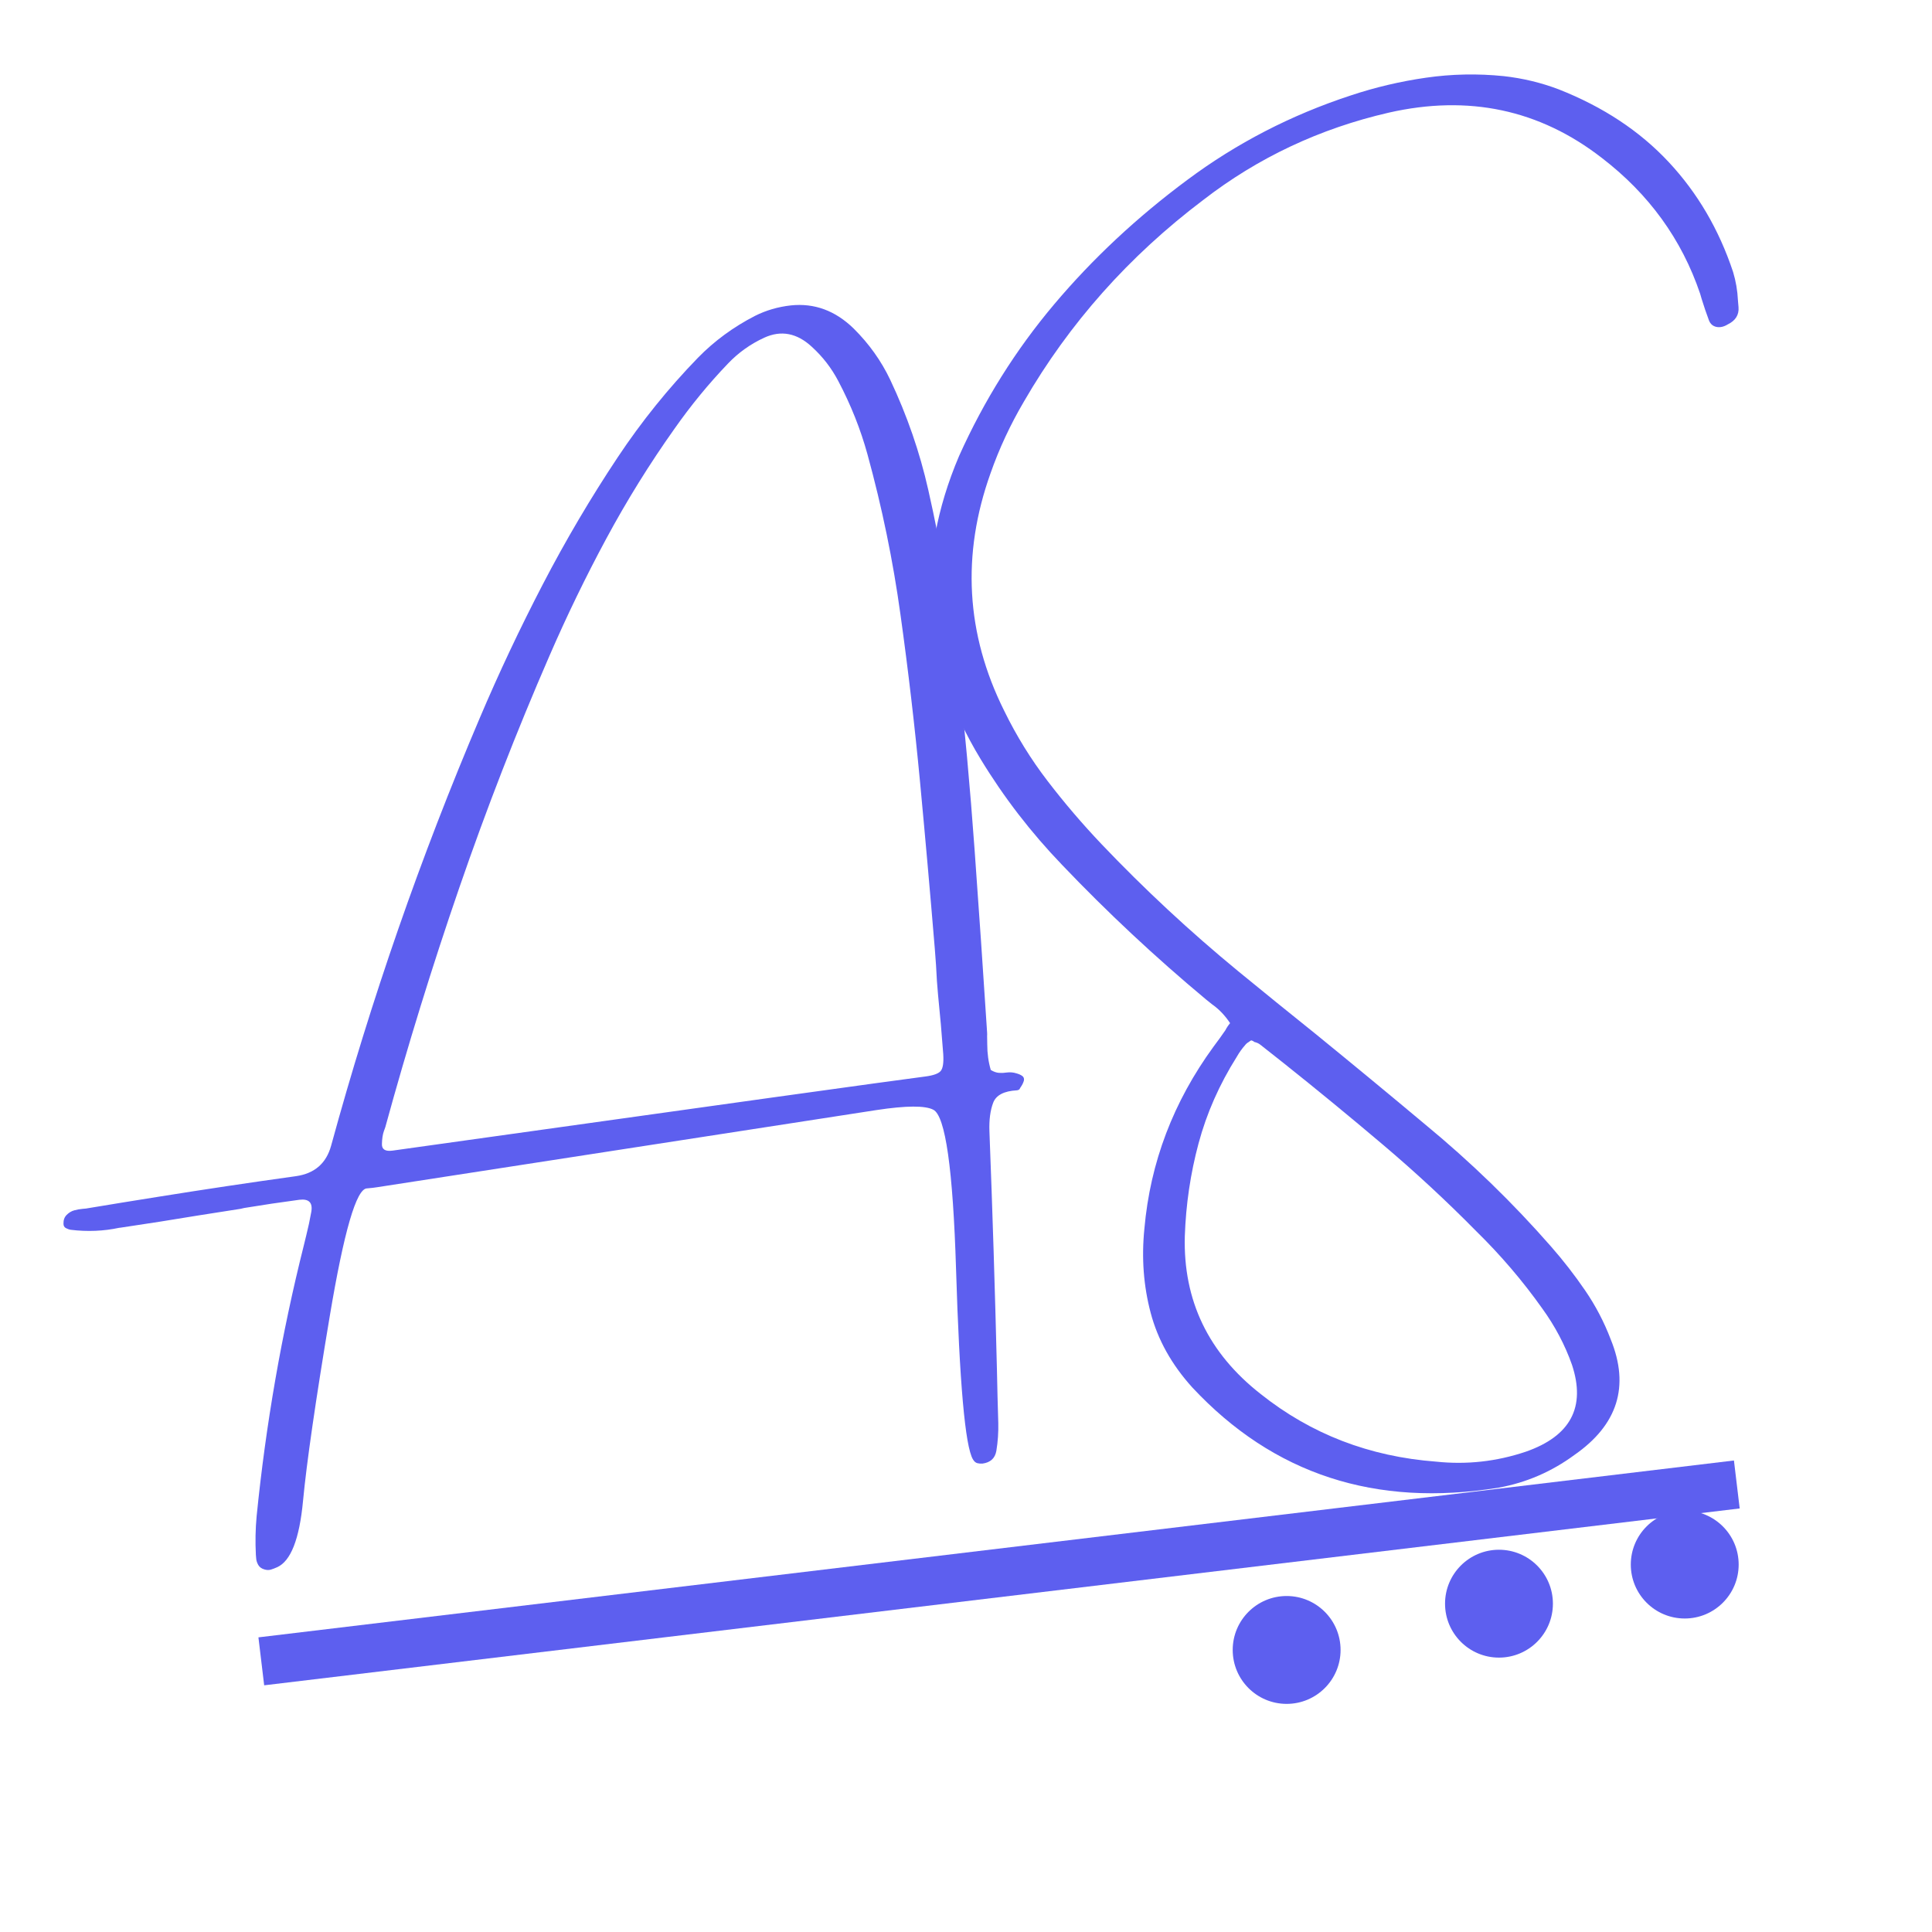 <svg xmlns="http://www.w3.org/2000/svg" xmlns:xlink="http://www.w3.org/1999/xlink" width="1200" zoomAndPan="magnify" viewBox="0 0 900 900" height="1200" preserveAspectRatio="xMidYMid meet" version="1.0"><defs><g/><clipPath id="id1"><path d="M 759.688 703.711 L 809.938 703.711 L 809.938 753.961 L 759.688 753.961 Z M 759.688 703.711 " clip-rule="nonzero"/></clipPath><clipPath id="id2"><path d="M 673.156 721.93 L 723.406 721.93 L 723.406 772.18 L 673.156 772.18 Z M 673.156 721.93 " clip-rule="nonzero"/></clipPath><clipPath id="id3"><path d="M 574.242 743.484 L 624.492 743.484 L 624.492 793.734 L 574.242 793.734 Z M 574.242 743.484 " clip-rule="nonzero"/></clipPath></defs><path stroke-linecap="butt" transform="matrix(22.334, -2.677, 2.677, 22.34, 121.723, 773.912)" fill="none" stroke-linejoin="miter" d="M -0 0 L 30.776 -0 " stroke="#5d5fef" stroke-width="1" stroke-opacity="1" stroke-miterlimit="4"/><g fill="#5d5fef" fill-opacity="1"><g transform="translate(115.305, 608.225)"><g><path d="M 358.281 -108.188 C 359.258 -107.926 360.113 -107.547 360.844 -107.047 C 361.57 -106.547 361.848 -105.816 361.672 -104.859 C 361.398 -103.879 360.922 -102.883 360.234 -101.875 C 360.078 -101.695 359.891 -101.379 359.672 -100.922 C 359.598 -100.754 359.41 -100.613 359.109 -100.5 C 358.816 -100.383 358.582 -100.32 358.406 -100.312 C 352.395 -99.988 348.711 -98.062 347.359 -94.531 C 346.004 -91 345.422 -86.566 345.609 -81.234 C 347.047 -44.098 348.211 -7.031 349.109 29.969 C 349.266 38.156 349.473 46.391 349.734 54.672 C 349.836 59.066 349.539 63.367 348.844 67.578 C 348.258 71.078 346.094 73.078 342.344 73.578 C 341.57 73.641 340.785 73.57 339.984 73.375 C 339.191 73.176 338.504 72.582 337.922 71.594 C 334.297 65.5 331.676 35.988 330.062 -16.938 C 328.625 -63.57 325.102 -88.344 319.5 -91.25 C 315.707 -93.258 306.895 -93.219 293.062 -91.125 L 60.375 -55.172 C 59.094 -54.961 57.68 -54.797 56.141 -54.672 C 55.973 -54.66 55.801 -54.645 55.625 -54.625 C 50.707 -54.477 44.938 -34.645 38.312 4.875 C 31.695 44.406 27.547 73.094 25.859 90.938 C 24.18 108.781 20.133 119.094 13.719 121.875 C 12.812 122.289 11.891 122.645 10.953 122.938 C 10.023 123.238 8.988 123.219 7.844 122.875 C 6.508 122.477 5.562 121.781 5 120.781 C 4.438 119.789 4.117 118.82 4.047 117.875 C 3.992 117.281 3.941 116.688 3.891 116.094 C 3.578 110.07 3.691 104.098 4.234 98.172 C 8.535 55.203 15.891 13.023 26.297 -28.359 C 26.629 -29.68 26.984 -31.133 27.359 -32.719 C 28.273 -36.344 29.055 -39.992 29.703 -43.672 C 30.461 -47.973 28.617 -49.859 24.172 -49.328 C 15.461 -48.172 6.891 -46.895 -1.547 -45.5 C -2.055 -45.375 -2.613 -45.242 -3.219 -45.109 C -9.613 -44.141 -16.098 -43.125 -22.672 -42.062 C -34.859 -40.031 -47.055 -38.113 -59.266 -36.312 C -59.441 -36.301 -59.613 -36.285 -59.781 -36.266 C -67.07 -34.711 -74.566 -34.398 -82.266 -35.328 C -83.035 -35.441 -83.805 -35.703 -84.578 -36.109 C -85.348 -36.516 -85.734 -37.195 -85.734 -38.156 C -85.785 -39.875 -85.289 -41.25 -84.25 -42.281 C -83.227 -43.32 -82.062 -44.023 -80.75 -44.391 C -79.438 -44.754 -78.094 -44.992 -76.719 -45.109 C -76.195 -45.148 -75.723 -45.191 -75.297 -45.234 C -64.047 -47.109 -52.707 -48.953 -41.281 -50.766 C -20.125 -54.16 1.176 -57.348 22.625 -60.328 C 31.238 -61.566 36.676 -66.289 38.938 -74.5 C 57.582 -142.688 80.648 -209.066 108.141 -273.641 C 117.117 -294.785 126.938 -315.602 137.594 -336.094 C 148.25 -356.594 159.879 -376.312 172.484 -395.25 C 183.555 -411.895 196.023 -427.359 209.891 -441.641 C 217.535 -449.441 226.375 -455.922 236.406 -461.078 C 241.539 -463.66 247.102 -465.285 253.094 -465.953 C 264.062 -467.117 273.828 -463.52 282.391 -455.156 C 289.547 -448.051 295.219 -440.094 299.406 -431.281 C 307.258 -414.656 313.164 -397.562 317.125 -380 C 323.258 -352.938 327.848 -325.66 330.891 -298.172 C 334.023 -269.734 336.617 -241.254 338.672 -212.734 C 340.734 -184.211 342.68 -155.77 344.516 -127.406 C 344.566 -126.812 344.57 -126.211 344.531 -125.609 C 344.562 -124.305 344.582 -123.008 344.594 -121.719 C 344.594 -117.488 345.141 -113.516 346.234 -109.797 C 347.598 -108.961 348.906 -108.508 350.156 -108.438 C 351.414 -108.375 352.602 -108.43 353.719 -108.609 C 355.25 -108.816 356.77 -108.676 358.281 -108.188 Z M 321.156 -151.156 C 320.914 -156.219 320.582 -161.285 320.156 -166.359 C 318.008 -192.273 315.711 -218.203 313.266 -244.141 C 310.816 -270.086 307.785 -296.004 304.172 -321.891 C 300.723 -346.922 295.598 -371.816 288.797 -396.578 C 285.586 -408.242 281.055 -419.625 275.203 -430.719 C 272.035 -436.758 267.926 -442.078 262.875 -446.672 C 255.945 -453.086 248.566 -454.504 240.734 -450.922 C 234.328 -447.984 228.695 -443.973 223.844 -438.891 C 214.852 -429.516 206.531 -419.375 198.875 -408.469 C 187.281 -392.125 176.707 -375.086 167.156 -357.359 C 157.602 -339.629 148.758 -321.395 140.625 -302.656 C 125.301 -267.414 111.316 -231.445 98.672 -194.75 C 86.023 -158.062 74.523 -120.844 64.172 -83.094 C 63.961 -82.469 63.75 -81.879 63.531 -81.328 C 62.969 -79.742 62.66 -77.719 62.609 -75.25 C 62.555 -72.781 64.195 -71.77 67.531 -72.219 C 219.426 -93.52 302.125 -105.023 315.625 -106.734 C 319.395 -107.211 321.812 -108.062 322.875 -109.281 C 323.938 -110.5 324.344 -113.129 324.094 -117.172 C 323.426 -126.359 322.617 -135.578 321.672 -144.828 C 321.504 -146.898 321.332 -149.008 321.156 -151.156 Z M 321.156 -151.156 "/></g></g></g><g fill="#5d5fef" fill-opacity="1"><g transform="translate(492.915, 576.98)"><g><path d="M 233.234 -535.344 C 253.879 -527.207 270.93 -515.938 284.391 -501.531 C 297.848 -487.133 307.859 -470.055 314.422 -450.297 C 315.723 -445.992 316.477 -441.562 316.688 -437 C 316.781 -435.883 316.867 -434.852 316.953 -433.906 C 317.242 -430.301 315.562 -427.613 311.906 -425.844 C 310.102 -424.738 308.363 -424.352 306.688 -424.688 C 305.02 -425.031 303.852 -426.039 303.188 -427.719 C 301.969 -430.977 300.836 -434.297 299.797 -437.672 C 299.547 -438.43 299.301 -439.27 299.062 -440.188 C 290.488 -465.5 275.219 -486.582 253.25 -503.438 C 224.258 -525.926 191.18 -532.945 154.016 -524.5 C 121.891 -517.102 93.07 -503.535 67.562 -483.797 C 33 -457.68 5.164 -426.383 -15.938 -389.906 C -22.289 -379.094 -27.461 -367.992 -31.453 -356.609 C -45.066 -318.578 -42.961 -281.676 -25.141 -245.906 C -19.422 -234.188 -12.66 -223.25 -4.859 -213.094 C 2.93 -202.938 11.273 -193.172 20.172 -183.797 C 40.148 -162.805 61.359 -143.082 83.797 -124.625 C 95.848 -114.75 107.891 -104.988 119.922 -95.344 C 137.066 -81.375 154.094 -67.312 171 -53.156 C 192.227 -35.656 211.766 -16.707 229.609 3.688 C 235.336 10.219 240.633 17.039 245.5 24.156 C 250.375 31.27 254.352 38.883 257.438 47 C 266.32 68.832 260.676 86.766 240.5 100.797 C 229.906 108.578 218.18 113.648 205.328 116.016 C 147.859 125.348 100.254 109.797 62.516 69.359 C 52.898 58.742 46.43 47.156 43.109 34.594 C 39.785 22.039 38.812 8.969 40.188 -4.625 C 42.906 -35.445 53.66 -63.734 72.453 -89.484 C 74.398 -92.055 76.219 -94.578 77.906 -97.047 C 78.508 -98.223 79.242 -99.328 80.109 -100.359 C 77.723 -103.961 74.926 -106.883 71.719 -109.125 C 70.707 -109.977 69.785 -110.719 68.953 -111.344 C 45.273 -131.082 22.938 -151.961 1.938 -173.984 C -12.625 -189.117 -25.301 -205.57 -36.094 -223.344 C -63.602 -268.594 -66.945 -315.676 -46.125 -364.594 C -34.508 -390.445 -19.75 -413.988 -1.844 -435.219 C 16.051 -456.445 36.723 -475.766 60.172 -493.172 C 83.117 -510.273 108.484 -523.383 136.266 -532.5 C 147.691 -536.301 159.383 -539.062 171.344 -540.781 C 183.301 -542.508 195.379 -542.754 207.578 -541.516 C 216.473 -540.523 225.023 -538.469 233.234 -535.344 Z M 87.031 -90.031 C 85.625 -88.445 84.352 -86.66 83.219 -84.672 C 75.113 -71.805 69.18 -58.367 65.422 -44.359 C 61.66 -30.359 59.523 -15.945 59.016 -1.125 C 58.211 28.844 70.008 53.363 94.406 72.438 C 117.812 91.07 145.031 101.562 176.062 103.906 C 190.281 105.406 204.195 103.867 217.812 99.297 C 238.727 92.023 245.91 78.508 239.359 58.75 C 236.086 49.508 231.473 40.773 225.516 32.547 C 216.422 19.723 206.18 7.734 194.797 -3.422 C 180.941 -17.484 166.391 -30.969 151.141 -43.875 C 135.898 -56.789 120.469 -69.469 104.844 -81.906 C 101.332 -84.645 97.863 -87.383 94.438 -90.125 C 93.594 -90.844 92.598 -91.328 91.453 -91.578 C 90.992 -91.961 90.5 -92.219 89.969 -92.344 C 89.562 -92.145 89.191 -91.898 88.859 -91.609 C 88.117 -91.203 87.508 -90.676 87.031 -90.031 Z M 87.031 -90.031 "/></g></g></g><g clip-path="url(#id1)"><path fill="#5d5fef" d="M 784.812 703.711 C 770.934 703.711 759.688 714.957 759.688 728.836 C 759.688 742.711 770.934 753.961 784.812 753.961 C 798.688 753.961 809.938 742.711 809.938 728.836 C 809.938 714.957 798.688 703.711 784.812 703.711 " fill-opacity="1" fill-rule="nonzero"/></g><g clip-path="url(#id2)"><path fill="#5d5fef" d="M 698.281 721.93 C 684.402 721.93 673.156 733.18 673.156 747.055 C 673.156 760.93 684.402 772.18 698.281 772.18 C 712.156 772.18 723.406 760.93 723.406 747.055 C 723.406 733.18 712.156 721.93 698.281 721.93 " fill-opacity="1" fill-rule="nonzero"/></g><g clip-path="url(#id3)"><path fill="#5d5fef" d="M 599.367 743.484 C 585.488 743.484 574.242 754.734 574.242 768.609 C 574.242 782.488 585.488 793.734 599.367 793.734 C 613.242 793.734 624.492 782.488 624.492 768.609 C 624.492 754.734 613.242 743.484 599.367 743.484 " fill-opacity="1" fill-rule="nonzero"/></g></svg>